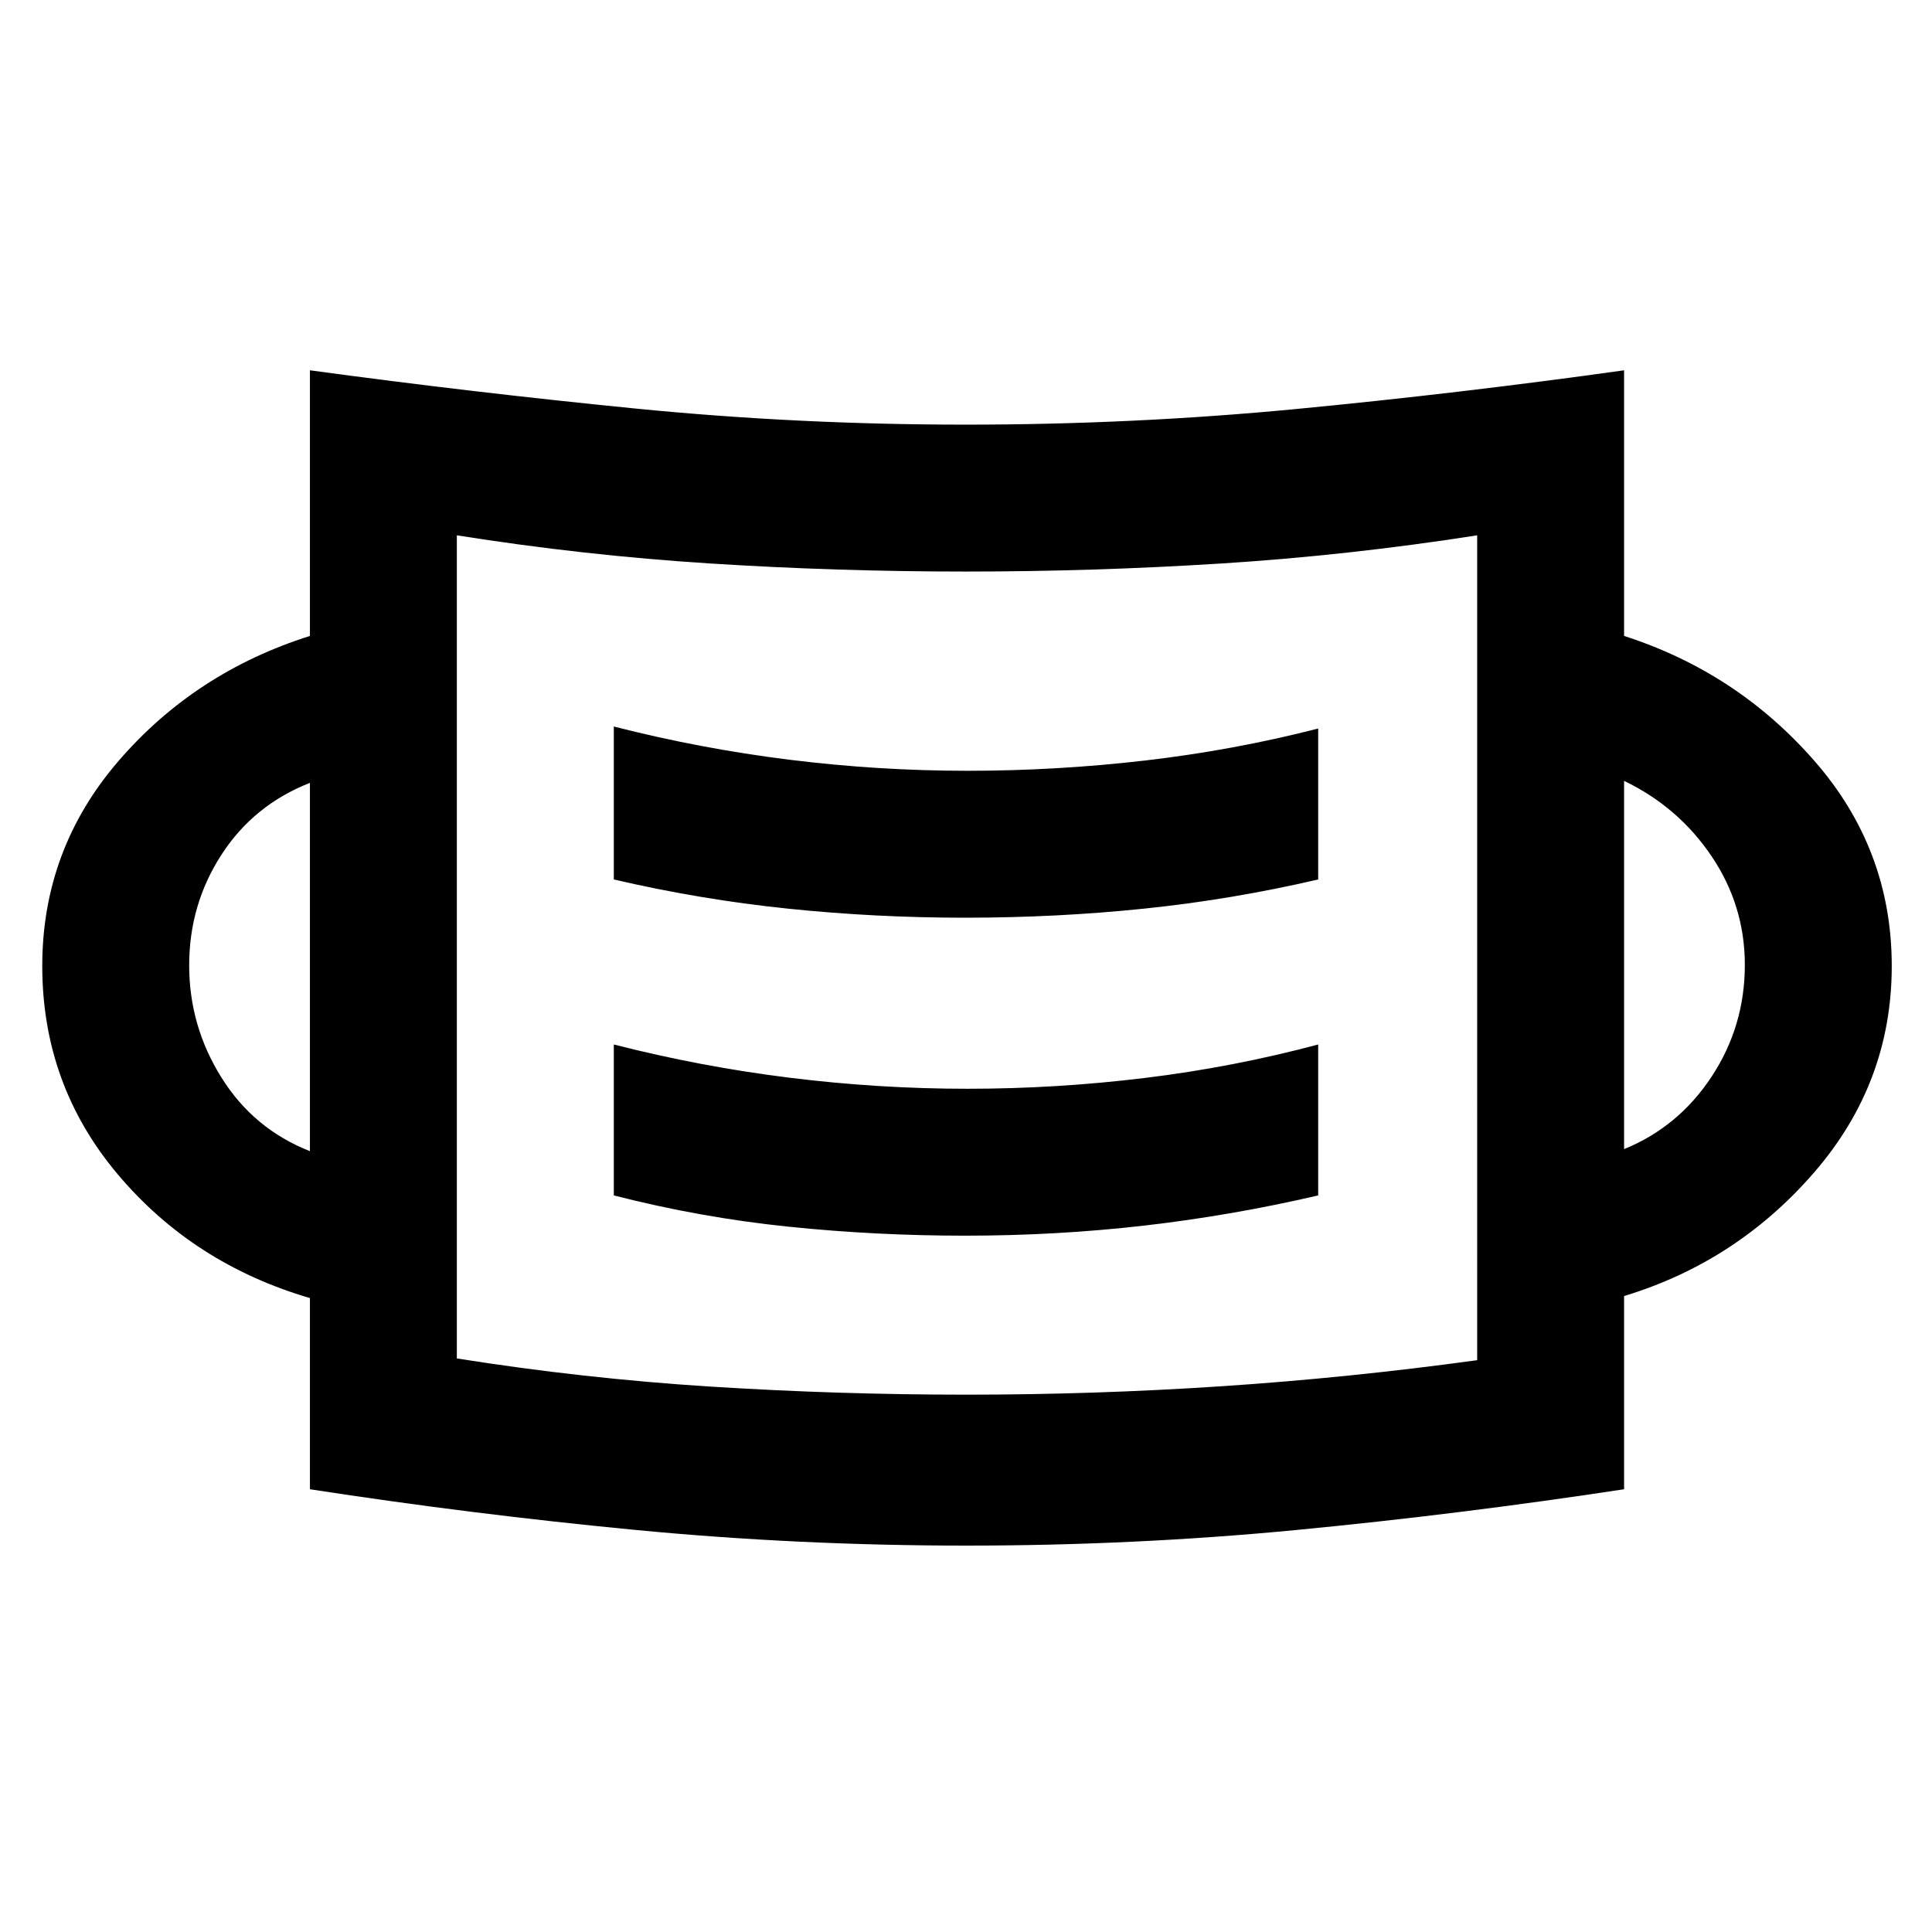 <svg xmlns="http://www.w3.org/2000/svg" height="48" viewBox="0 -960 960 960" width="48"><path d="M480.23-192q-83.23 0-164.22-7.76-81-7.76-162.01-20.24v-95q-58-17-95.5-61.5T21-480q0-58 38-102t95-62v-132q81 11 161.77 19 80.76 8 164 8 83.23 0 164.22-7.76 81-7.76 163.01-19.24v132q56 18 94.5 62T940-480q0 58-38.5 102.5T807-316v96q-82.01 12.48-162.77 20.24-80.76 7.76-164 7.76Zm.02-75Q544-267 607-271.18q63-4.17 127-12.95V-694q-64 10-127.25 14t-127 4Q416-676 353-680t-126-14v409q63 10 126.25 14t127 4Zm-.77-79q45.49 0 89-5Q612-356 655-366v-75q-42.03 11.24-86.05 16.62Q524.94-419 480.7-419t-88.47-5.5Q348-430 305-441v75q43 11 86.5 15.5t87.98 4.5ZM154-388v-183q-28 11-44 35.76-16 24.76-16 54.89 0 30.1 16 55.72Q126-399 154-388Zm653-1q27-11 43.5-36.04 16.5-25.05 16.5-55.49 0-29.47-16.5-53.97T807-572v183ZM479.48-504q45.49 0 89-4.5Q612-513 655-523v-75q-42.03 10.79-86.05 15.9-44.01 5.1-88.25 5.1t-88.47-5.5Q348-588 305-599v76q43 10 86.5 14.5t87.98 4.5ZM227-285v-409 409Z"/></svg>